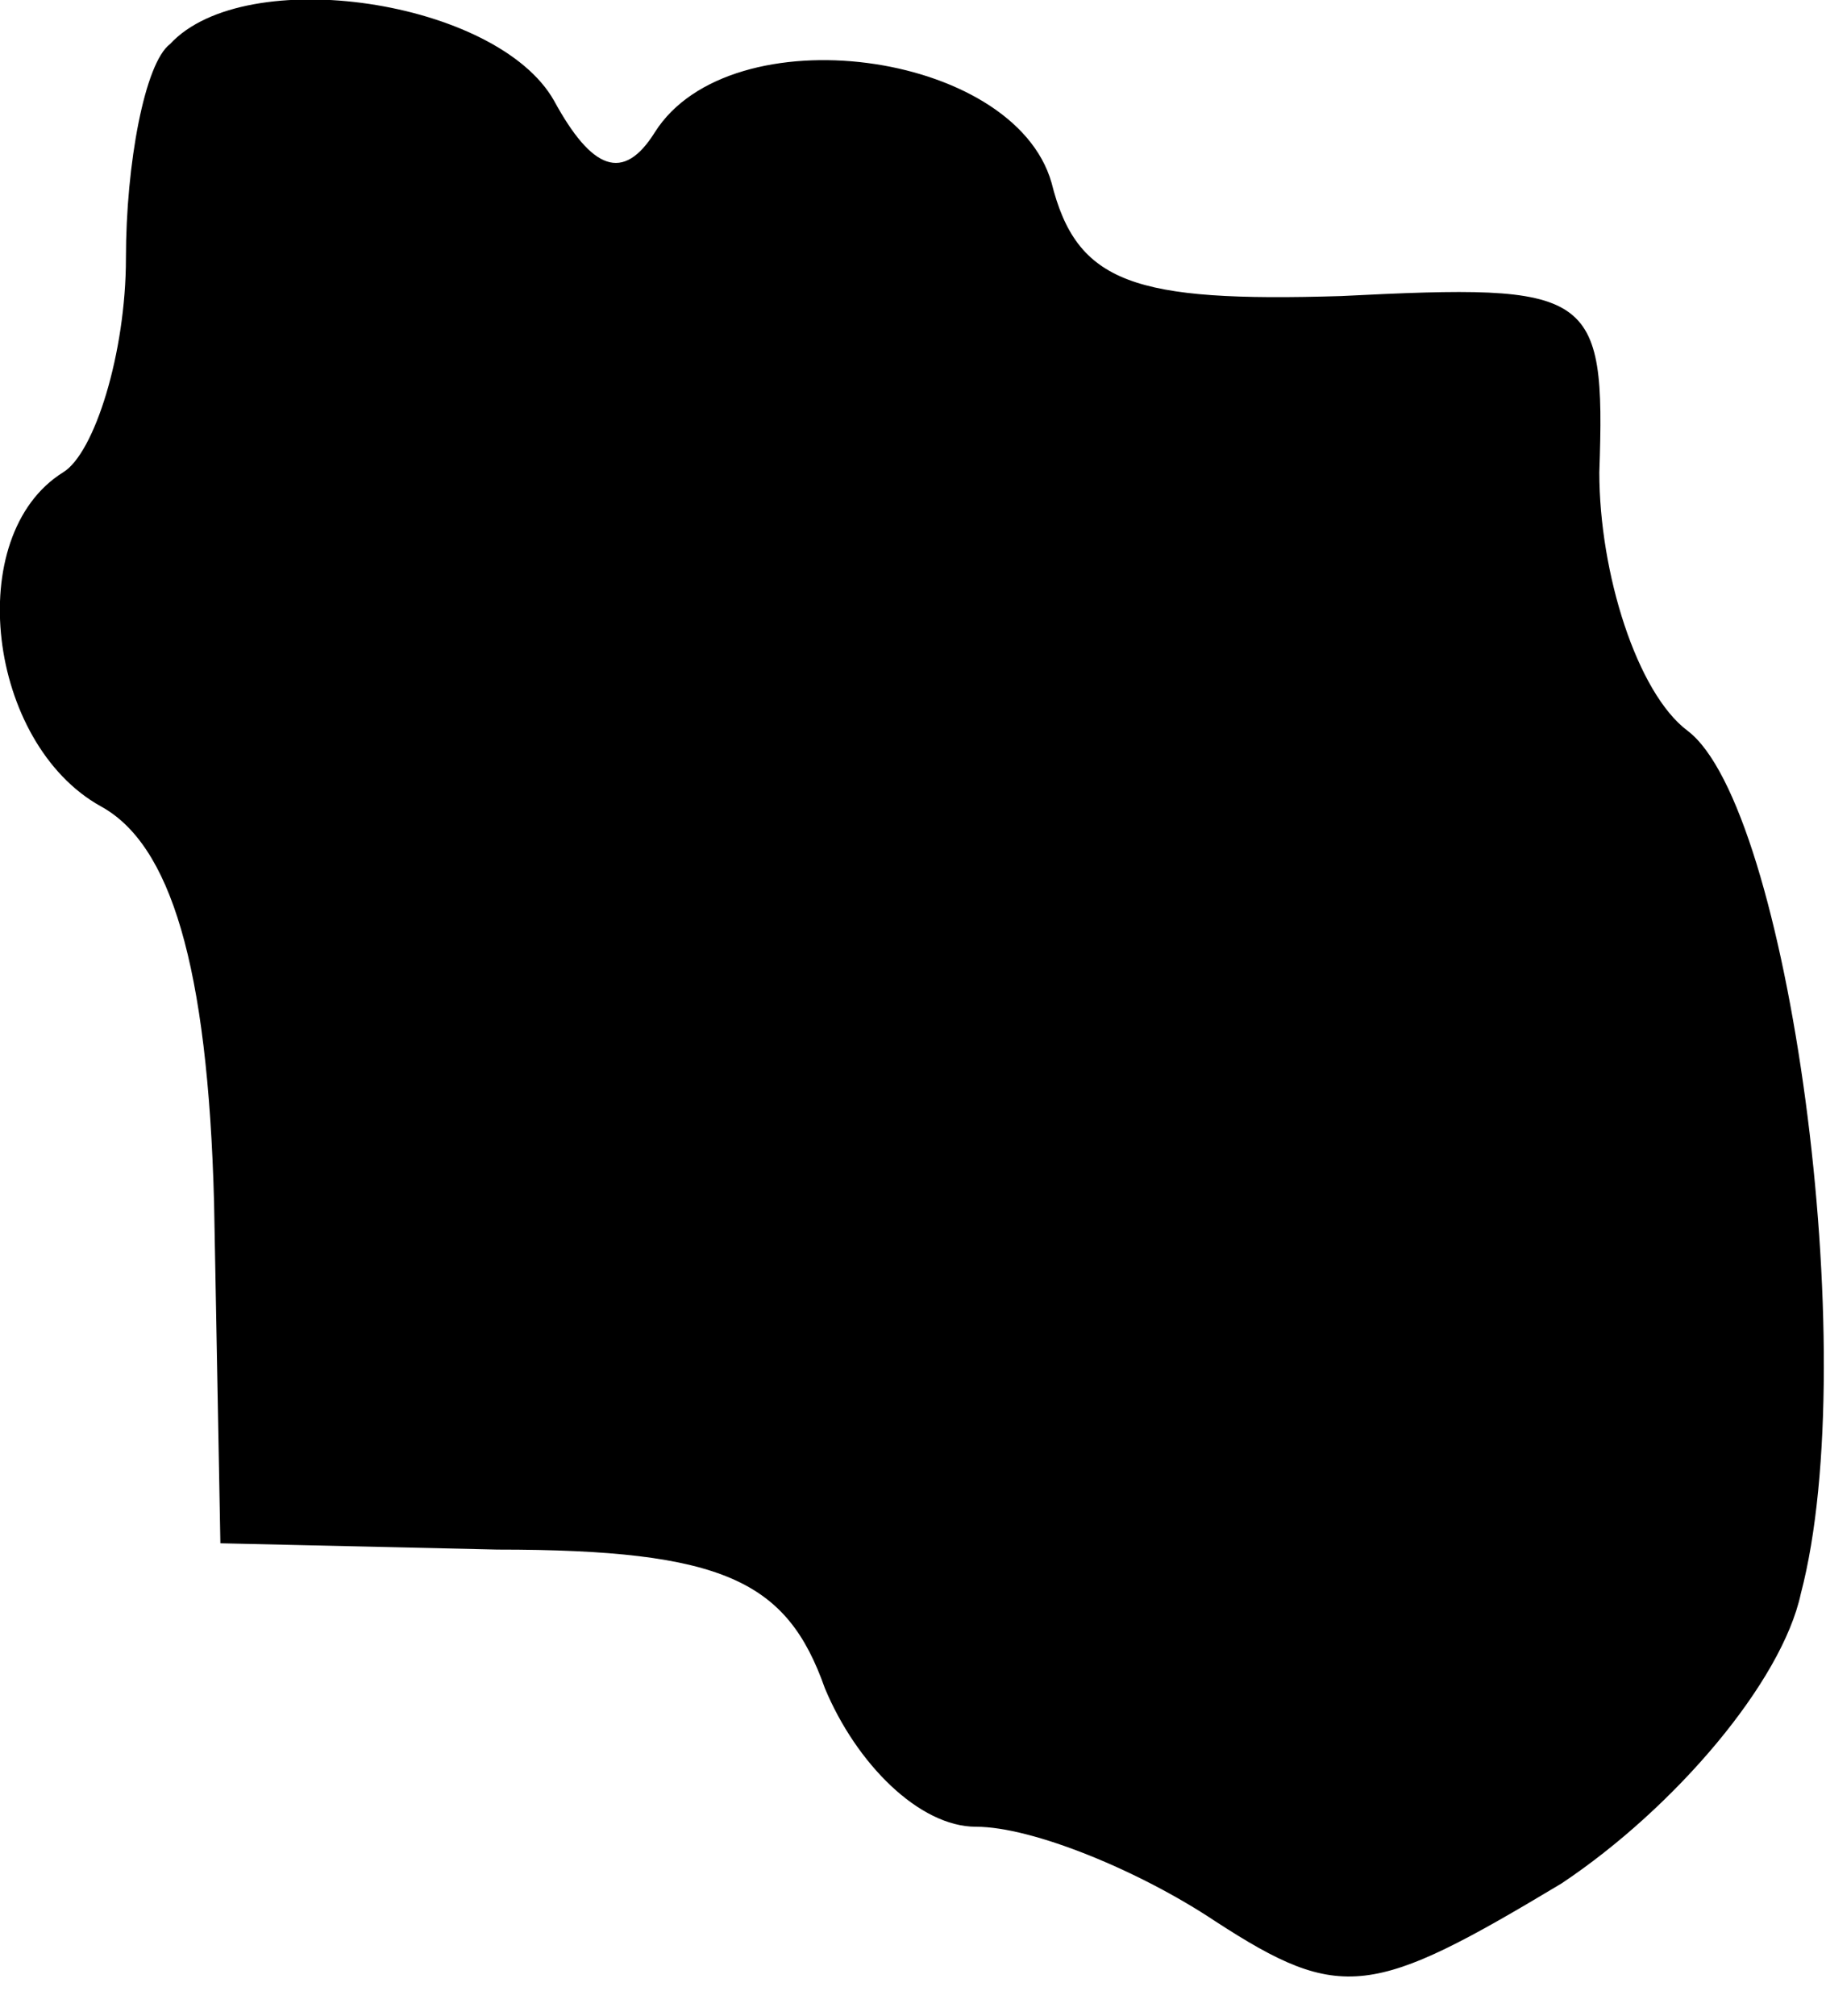 <?xml version="1.0" standalone="no"?>
<!DOCTYPE svg PUBLIC "-//W3C//DTD SVG 20010904//EN"
 "http://www.w3.org/TR/2001/REC-SVG-20010904/DTD/svg10.dtd">
<svg version="1.0" xmlns="http://www.w3.org/2000/svg"
 width="29pt" height="32pt" viewBox="0 0 29 32"
 preserveAspectRatio="xMidYMid meet">
<g transform="translate(0,32) scale(0.1,-0.1)"
fill="#000000" stroke="none">
<path fill="#000000" stroke="none" d="M27 313 c-4 -3 -7 -19 -7 -34 0 -15 -5
-31 -10 -34 -16 -10 -12 -43 6 -53 11 -6 17 -25 18 -63 l1 -54 44 -1 c36 0 46
-5 52 -22 5 -12 15 -22 24 -22 9 0 26 -7 38 -15 20 -13 25 -12 55 6 18 12 35
32 38 46 10 38 -2 125 -18 137 -8 6 -14 25 -14 41 1 29 -1 30 -41 28 -33 -1
-42 2 -46 18 -6 21 -51 27 -63 8 -5 -8 -10 -6 -16 5 -9 16 -49 22 -61 9z"/>
</g>
</svg>
